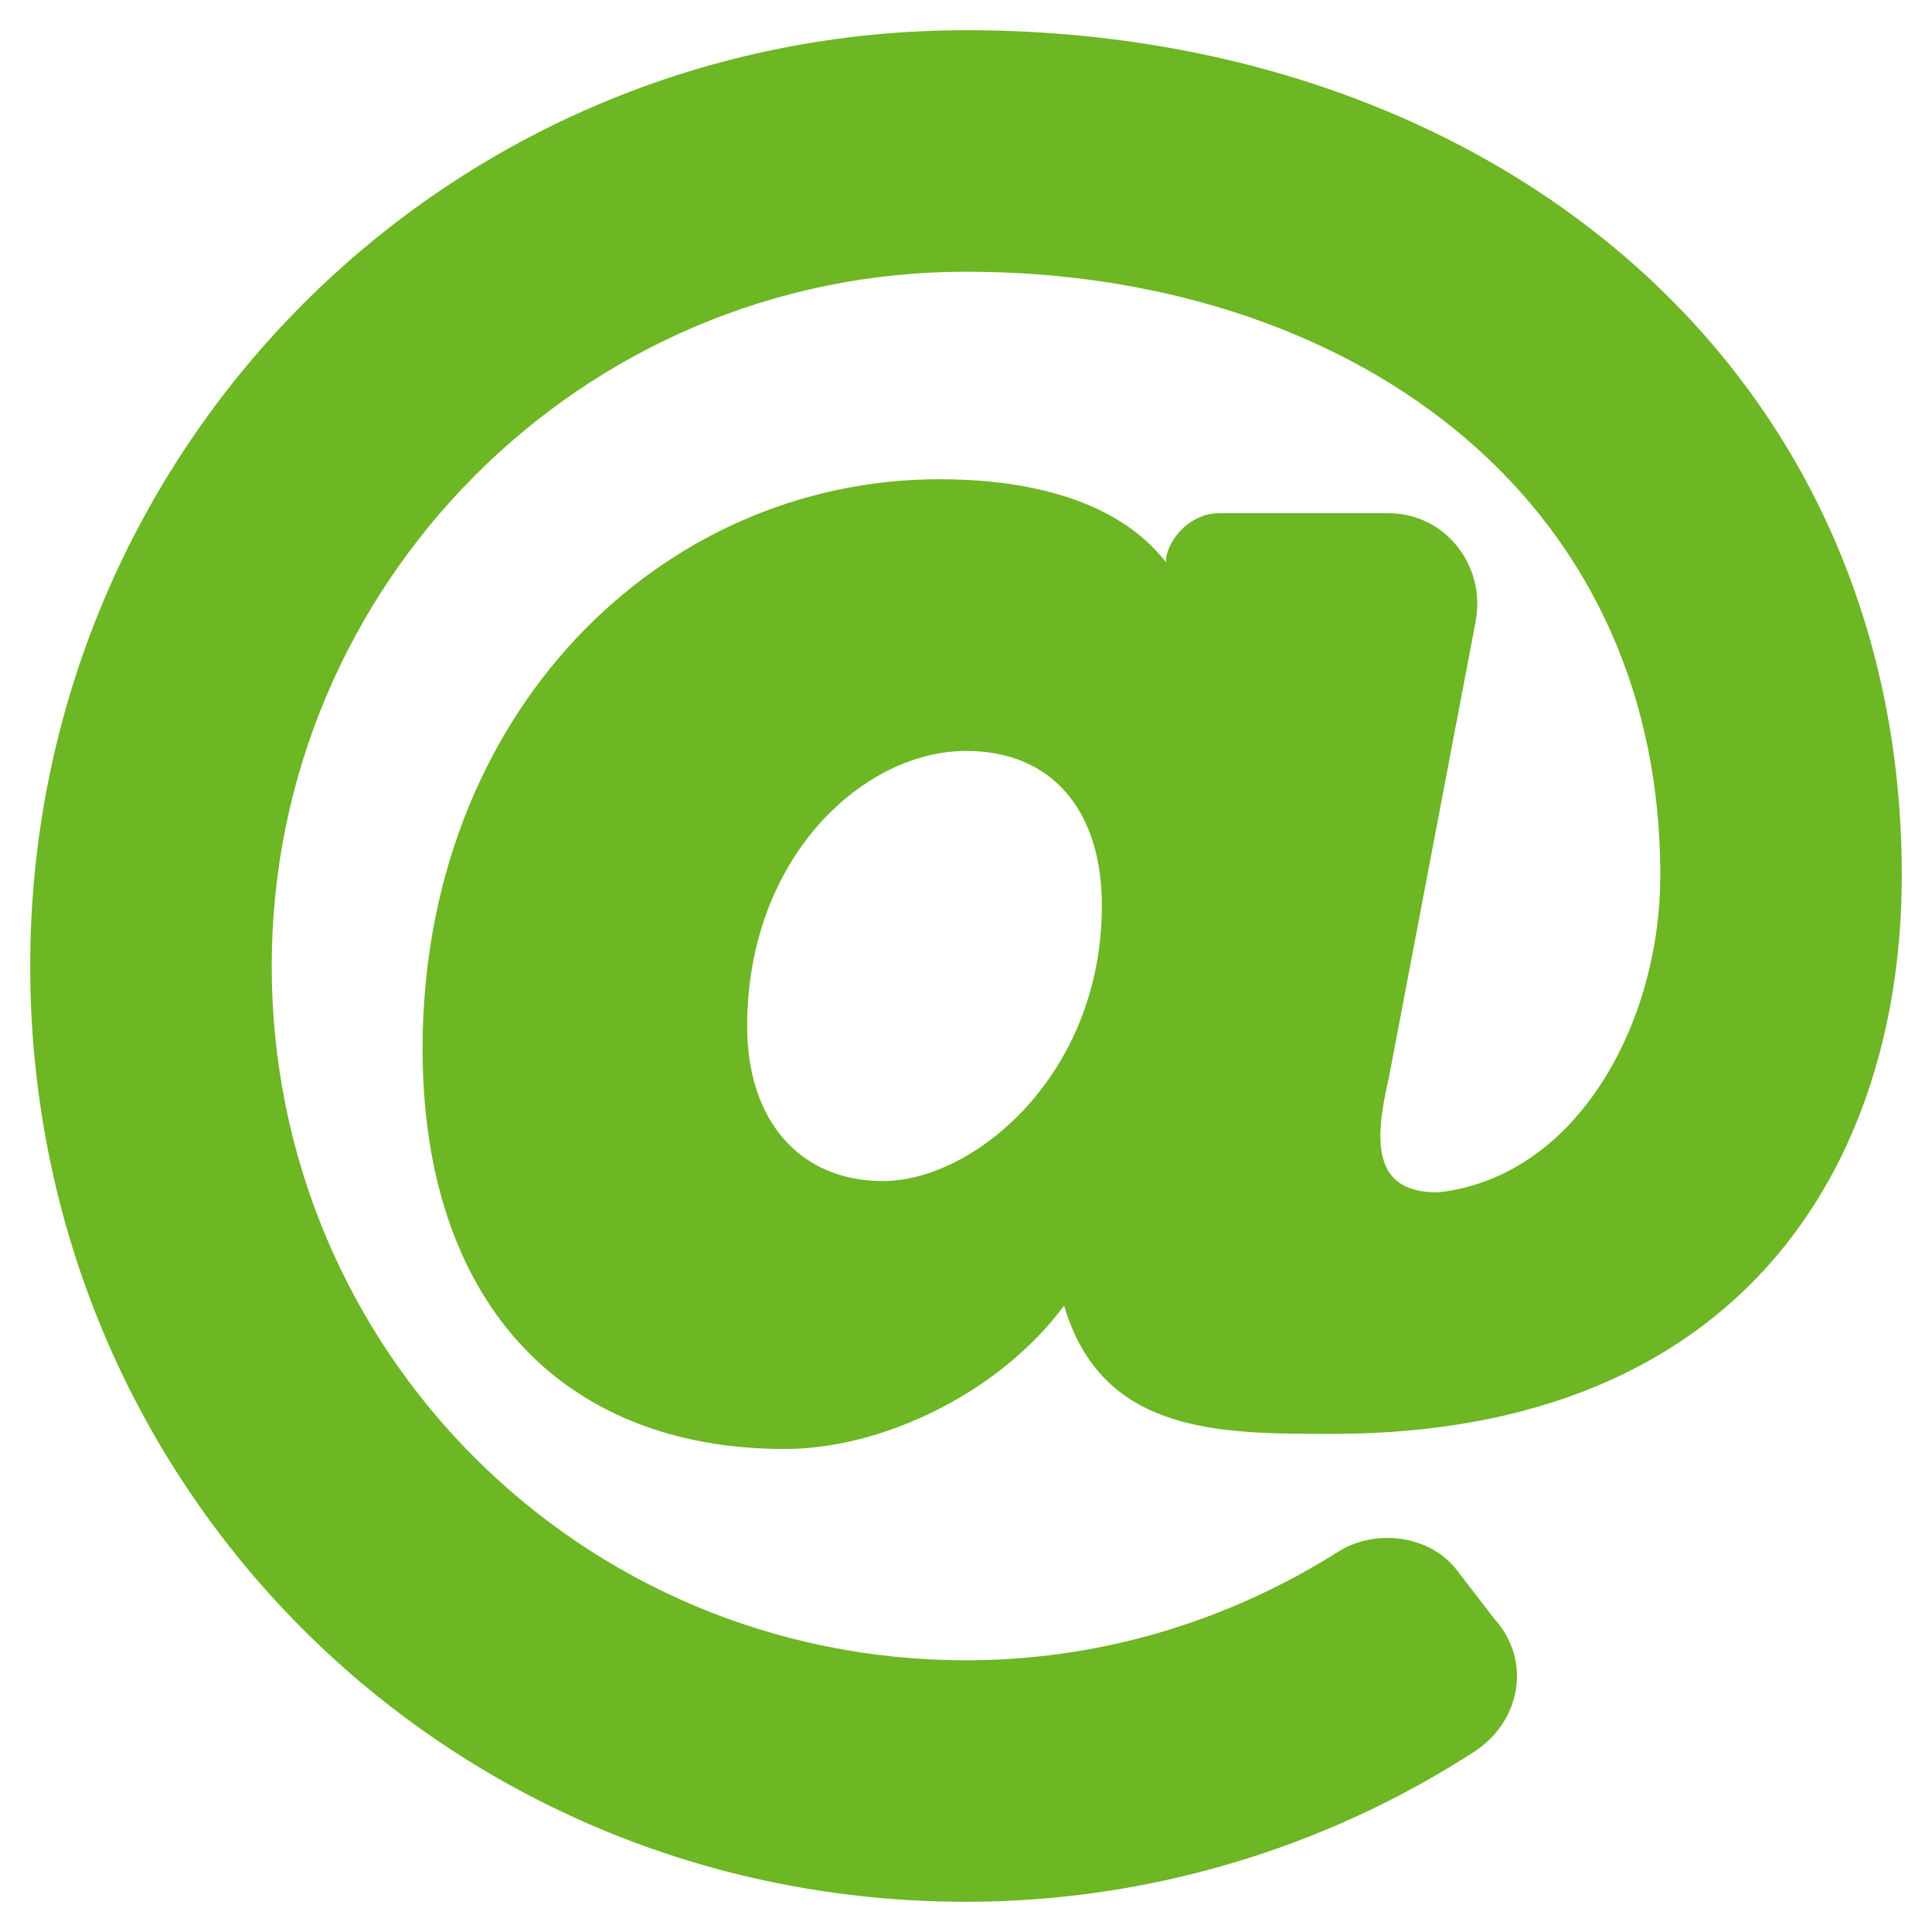 <svg width="22" height="22" viewBox="0 0 22 22" fill="none" xmlns="http://www.w3.org/2000/svg">
<path d="M11 0.344C5.07 0.344 0.344 5.113 0.344 11C0.344 16.93 5.07 21.656 11 21.656C13.062 21.656 15.082 21.055 16.801 19.938C17.316 19.594 17.445 18.906 17.016 18.434L16.586 17.875C16.285 17.488 15.684 17.402 15.254 17.66C13.965 18.477 12.504 18.906 11 18.906C6.617 18.906 3.094 15.383 3.094 11C3.094 6.66 6.617 3.094 11 3.094C15.297 3.094 18.906 5.586 18.906 9.969C18.906 11.645 17.961 13.406 16.371 13.578C15.641 13.578 15.641 13.02 15.812 12.289L16.801 7.09C16.93 6.445 16.457 5.844 15.812 5.844H13.879C13.578 5.844 13.32 6.102 13.277 6.359V6.402C12.676 5.629 11.559 5.457 10.699 5.457C7.52 5.457 4.812 8.121 4.812 11.945C4.812 14.781 6.359 16.5 8.938 16.5C10.055 16.5 11.387 15.855 12.117 14.867C12.547 16.328 13.879 16.328 15.168 16.328C19.852 16.328 21.656 13.234 21.656 9.969C21.656 4.125 16.93 0.344 11 0.344ZM10.055 13.449C9.109 13.449 8.508 12.762 8.508 11.688C8.508 9.754 9.84 8.551 11 8.551C11.988 8.551 12.547 9.238 12.547 10.312C12.547 12.246 11.086 13.449 10.055 13.449Z" fill="#6DB624"/>
</svg>
